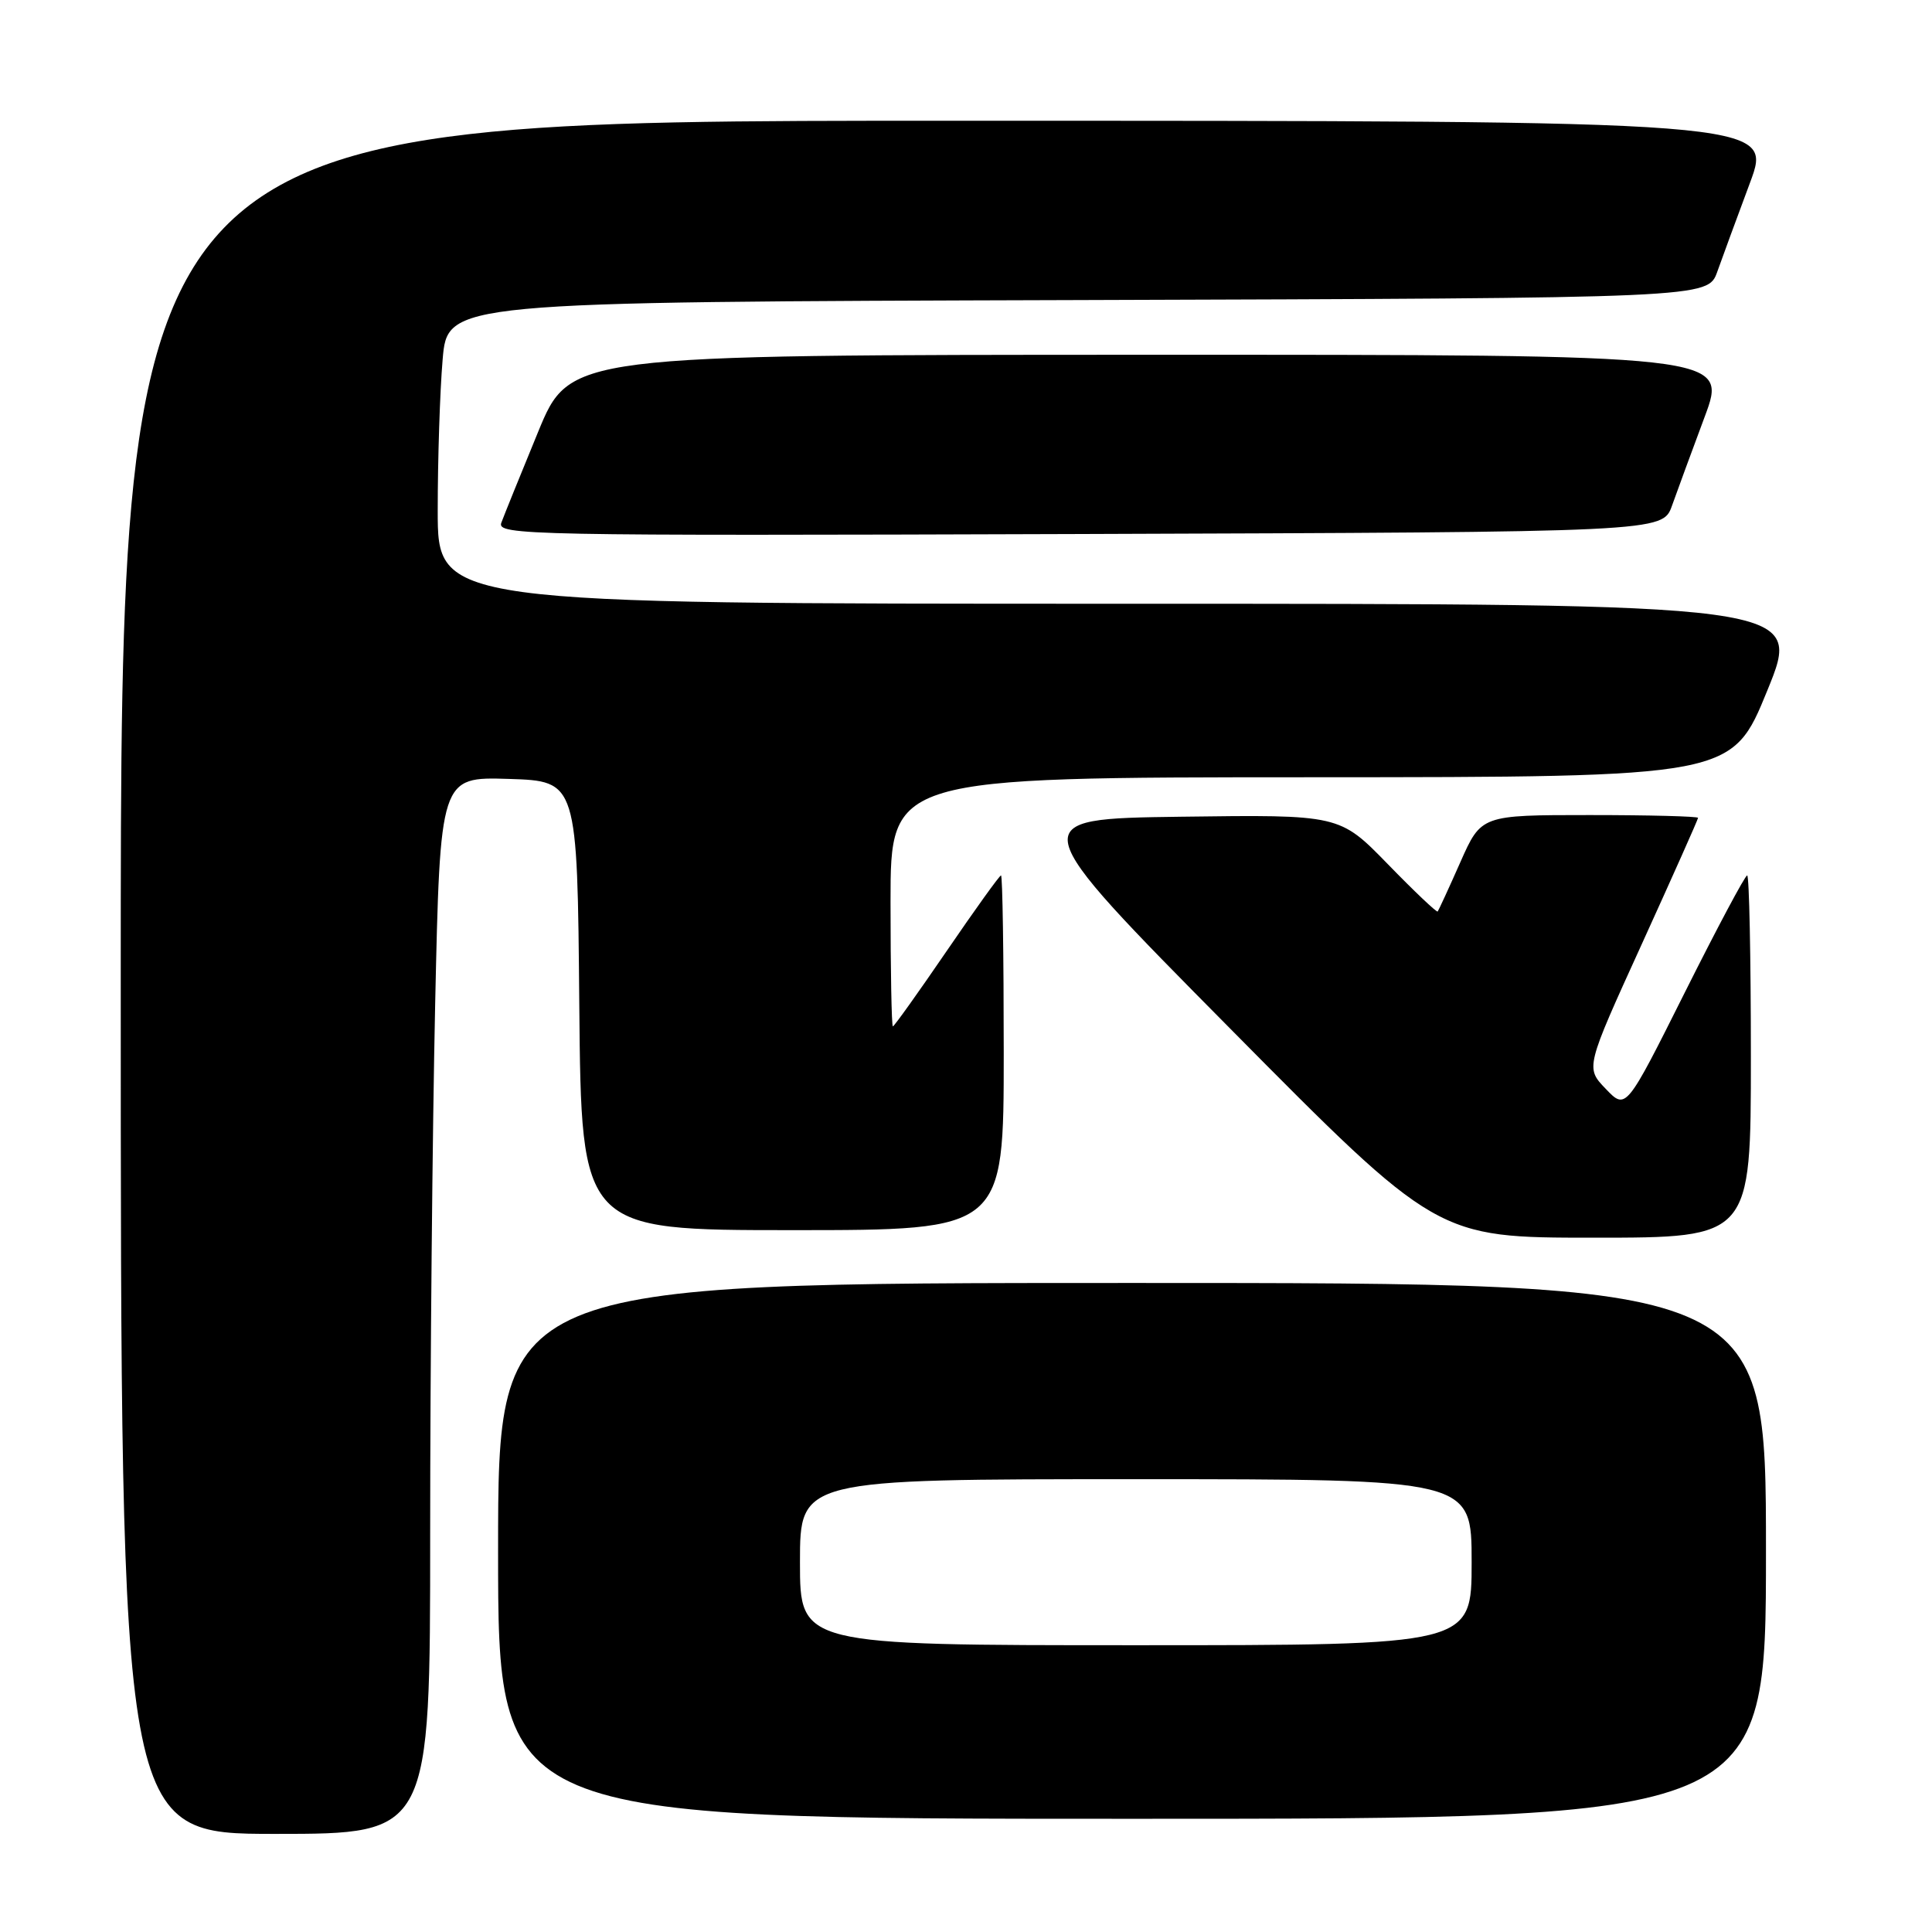 <?xml version="1.0" encoding="UTF-8" standalone="no"?>
<!DOCTYPE svg PUBLIC "-//W3C//DTD SVG 1.1//EN" "http://www.w3.org/Graphics/SVG/1.1/DTD/svg11.dtd" >
<svg xmlns="http://www.w3.org/2000/svg" xmlns:xlink="http://www.w3.org/1999/xlink" version="1.1" viewBox="0 0 256 256">
 <g >
 <path fill="currentColor"
d=" M 57.00 203.16 C 57.00 181.25 57.30 149.74 57.66 133.13 C 58.32 102.93 58.32 102.93 67.41 103.21 C 76.50 103.50 76.50 103.50 76.76 133.25 C 77.03 163.00 77.03 163.00 105.01 163.00 C 133.00 163.00 133.00 163.00 133.00 139.50 C 133.00 126.57 132.84 116.00 132.64 116.00 C 132.44 116.00 129.21 120.50 125.45 126.00 C 121.69 131.50 118.48 136.00 118.31 136.00 C 118.14 136.00 118.00 128.57 118.00 119.50 C 118.00 103.00 118.00 103.00 173.75 102.99 C 229.50 102.97 229.50 102.97 234.18 91.49 C 238.87 80.00 238.87 80.00 148.43 80.00 C 58.00 80.00 58.00 80.00 58.00 67.65 C 58.00 60.86 58.29 51.86 58.65 47.66 C 59.29 40.01 59.29 40.01 142.80 39.76 C 226.30 39.50 226.30 39.50 227.55 36.00 C 228.23 34.08 230.18 28.79 231.87 24.25 C 234.95 16.00 234.95 16.00 125.47 16.00 C 16.00 16.00 16.00 16.00 16.00 129.50 C 16.00 243.00 16.00 243.00 36.50 243.00 C 57.00 243.00 57.00 243.00 57.00 203.16 Z  M 234.00 205.50 C 234.00 170.00 234.00 170.00 150.00 170.00 C 66.00 170.00 66.00 170.00 66.00 205.50 C 66.00 241.00 66.00 241.00 150.00 241.00 C 234.00 241.00 234.00 241.00 234.00 205.50 Z  M 232.00 140.00 C 232.00 126.80 231.78 116.00 231.51 116.00 C 231.23 116.00 227.51 122.99 223.23 131.54 C 215.45 147.08 215.45 147.08 212.77 144.28 C 210.08 141.48 210.08 141.48 217.54 125.11 C 221.64 116.10 225.00 108.57 225.00 108.37 C 225.00 108.17 218.54 108.00 210.64 108.00 C 196.27 108.00 196.27 108.00 193.50 114.25 C 191.98 117.69 190.62 120.63 190.50 120.78 C 190.37 120.93 187.40 118.11 183.89 114.50 C 177.50 107.94 177.50 107.94 156.50 108.22 C 135.50 108.50 135.50 108.50 162.96 136.25 C 190.42 164.00 190.42 164.00 211.21 164.00 C 232.00 164.00 232.00 164.00 232.00 140.00 Z  M 221.55 67.00 C 222.23 65.08 224.18 59.79 225.87 55.25 C 228.95 47.00 228.95 47.00 152.22 47.01 C 75.50 47.02 75.50 47.02 71.29 57.26 C 68.97 62.89 66.79 68.29 66.43 69.26 C 65.81 70.92 69.72 71.00 143.04 70.76 C 220.30 70.50 220.30 70.50 221.55 67.00 Z  M 106.00 207.00 C 106.00 196.00 106.00 196.00 150.50 196.00 C 195.00 196.00 195.00 196.00 195.00 207.00 C 195.00 218.00 195.00 218.00 150.50 218.00 C 106.00 218.00 106.00 218.00 106.00 207.00 Z "/>
</g>
</svg>